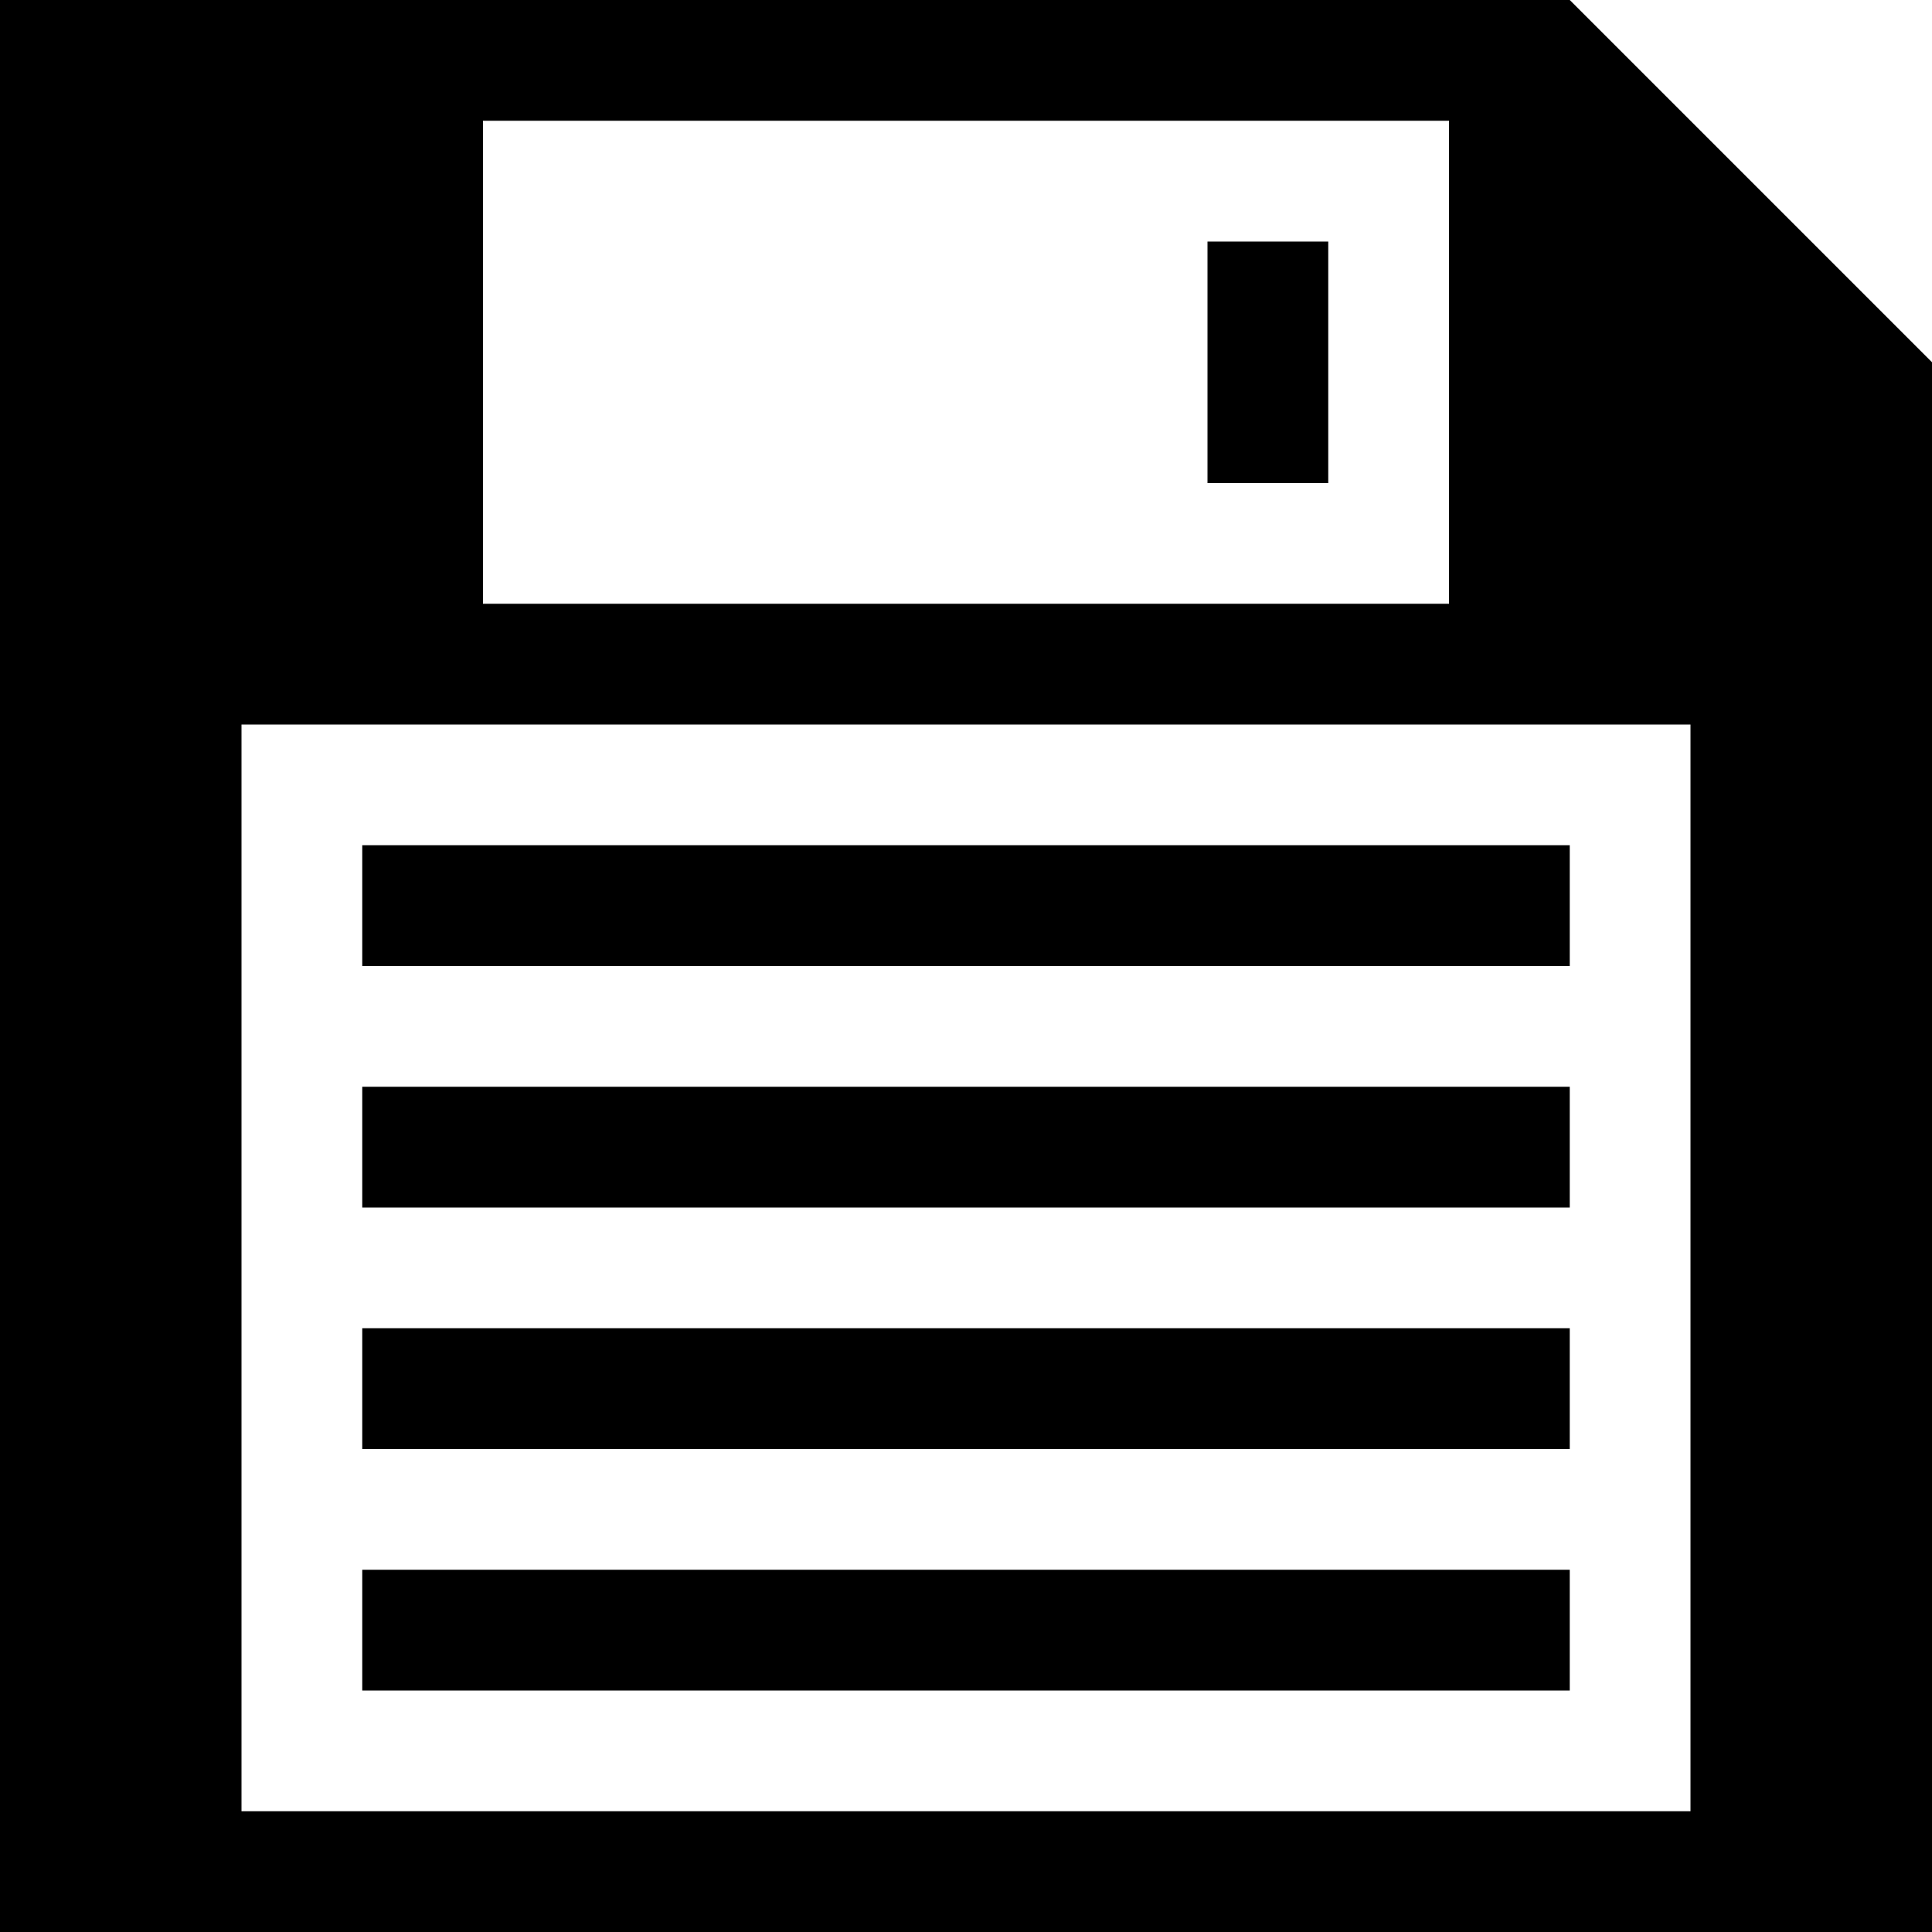 <?xml version="1.0" encoding="utf-8"?>
<!-- Generator: Adobe Illustrator 17.1.0, SVG Export Plug-In . SVG Version: 6.00 Build 0)  -->
<!DOCTYPE svg PUBLIC "-//W3C//DTD SVG 1.1//EN" "http://www.w3.org/Graphics/SVG/1.1/DTD/svg11.dtd">
<svg version="1.1" id="Layer_1" xmlns="http://www.w3.org/2000/svg" xmlns:xlink="http://www.w3.org/1999/xlink" x="0px" y="0px"
	 width="16px" height="16px" viewBox="0 0 16 16" enable-background="new 0 0 16 16" xml:space="preserve">
<g id="_x31_6_29_">
	<path d="M13,0H0v16h16V3L13,0z M4,1h8v4H4V1z M14,15H2V6h12V15z M10,4h1V2h-1V4z M13,9H3v1h10V9z M13,11H3v1h10V11z M13,13H3v1h10
		V13z M13,7H3v1h10V7z"/>
</g>
</svg>
